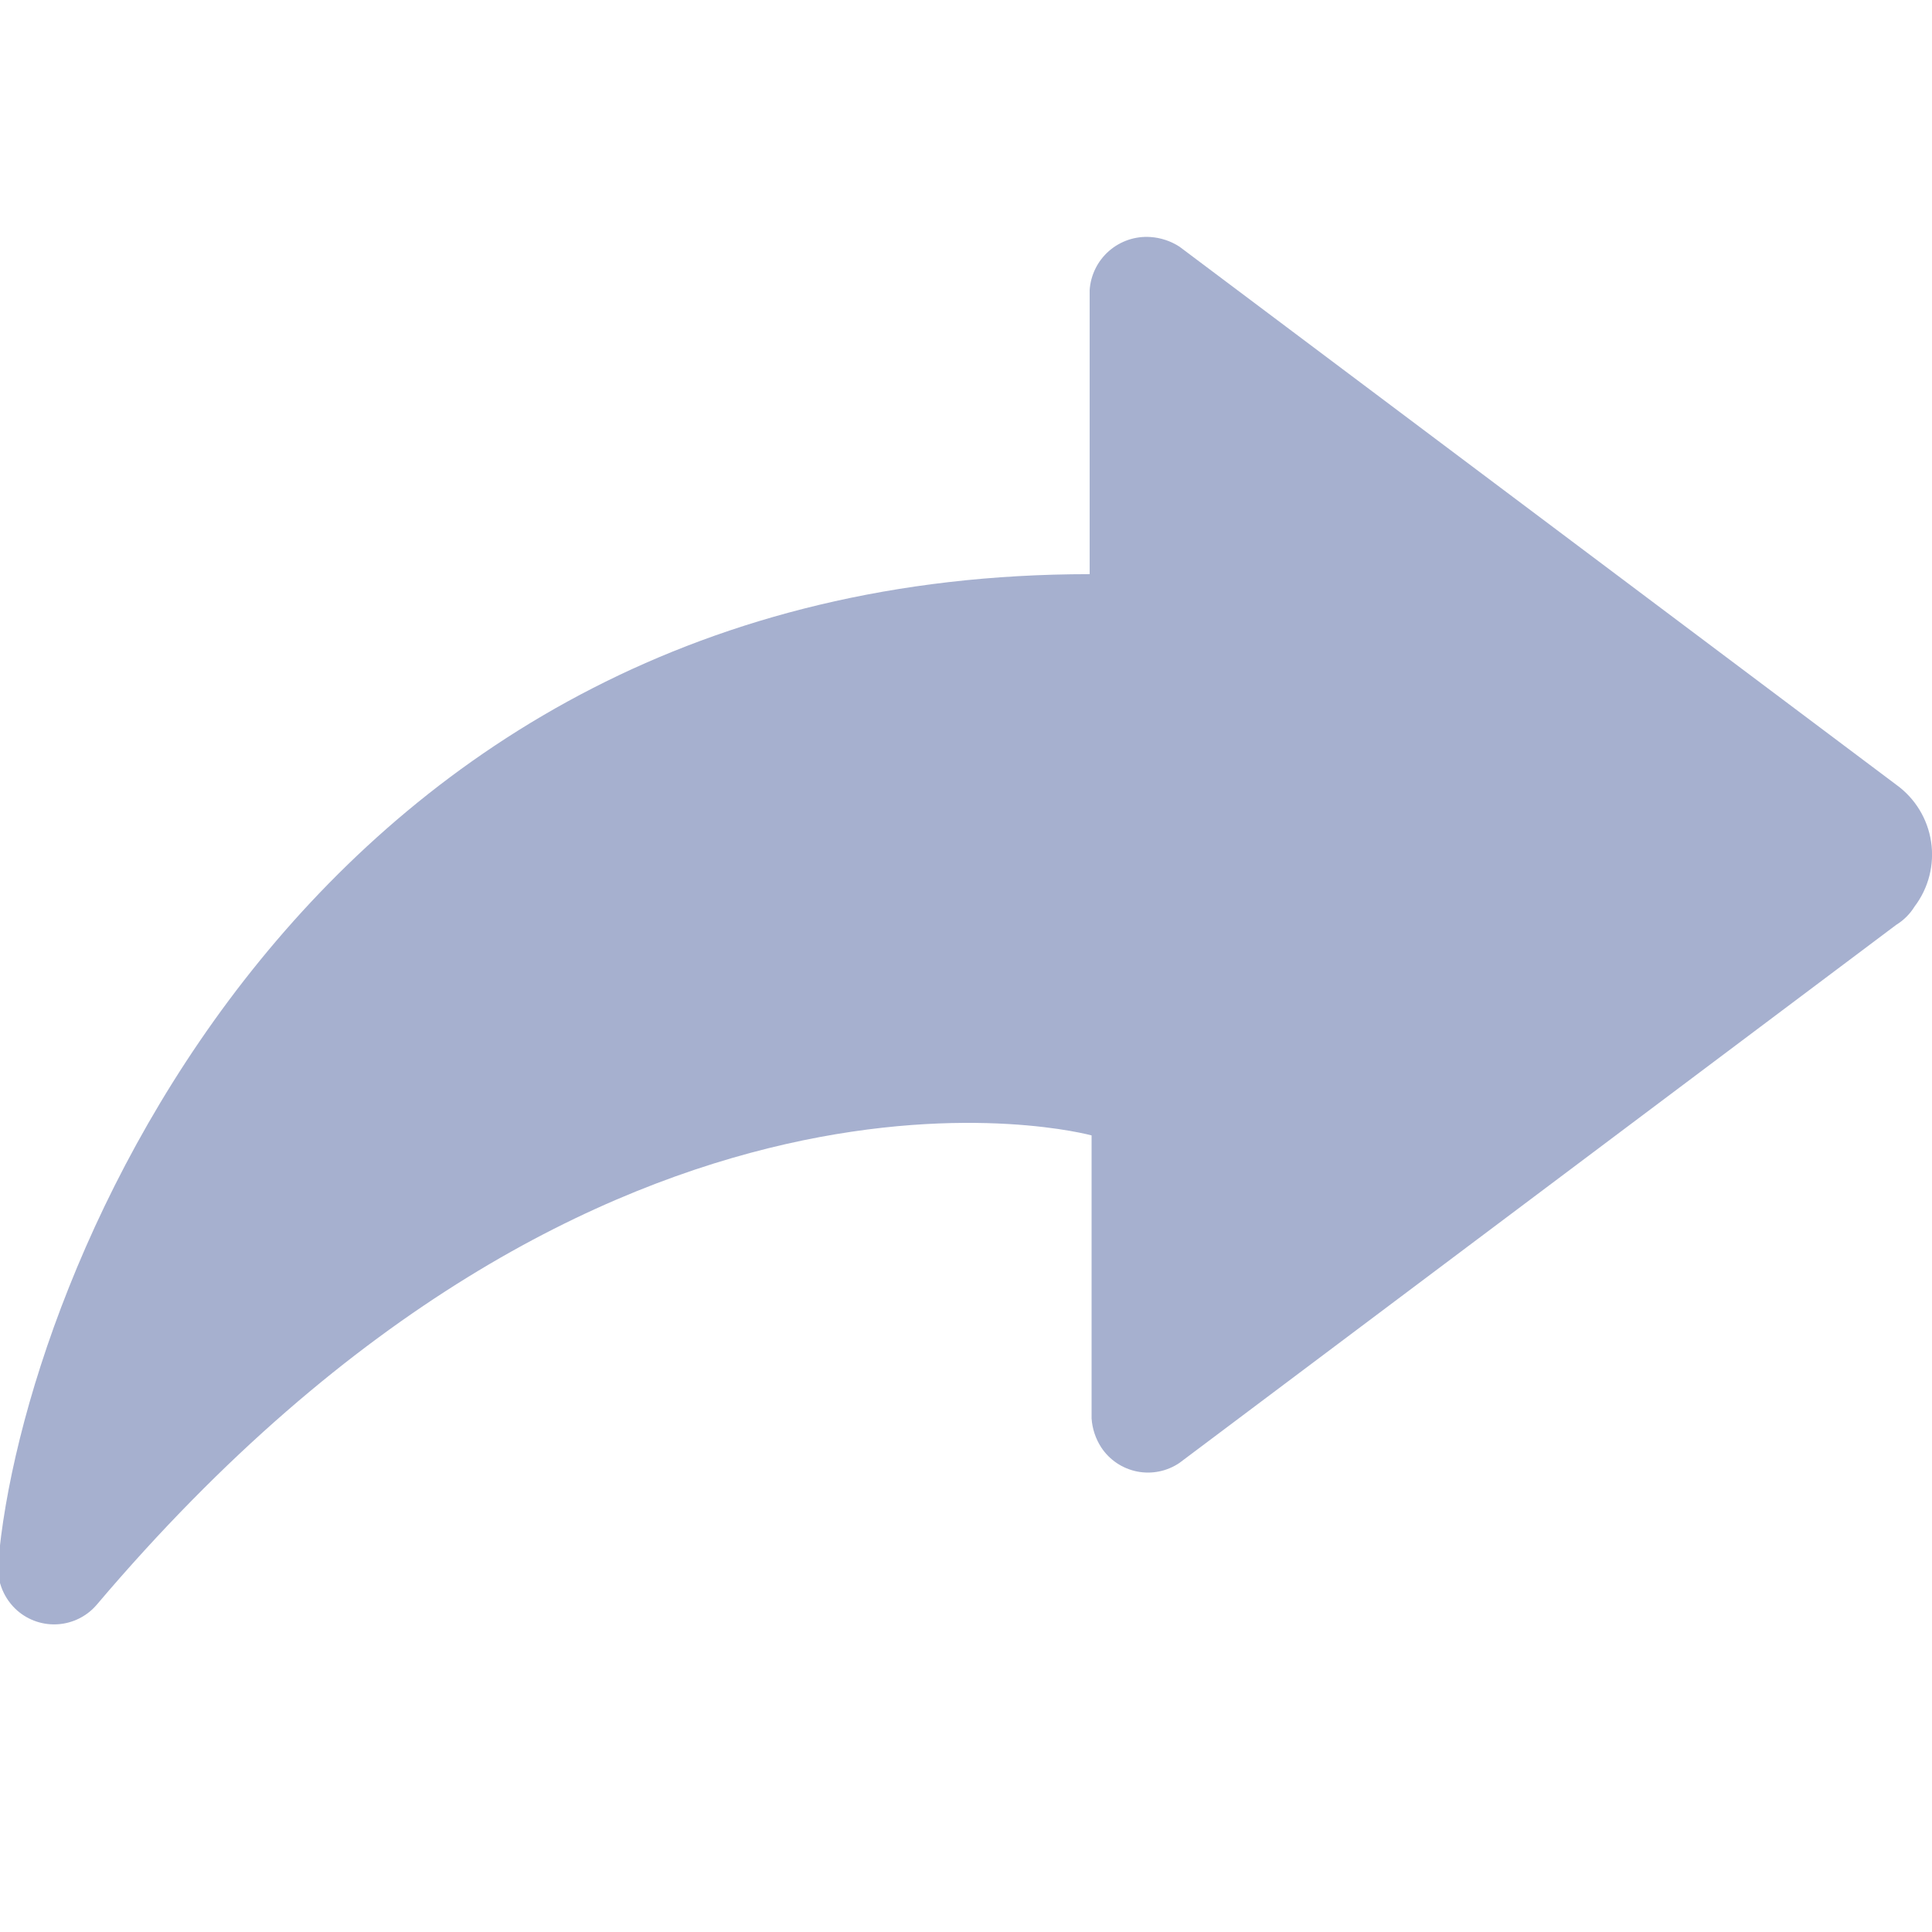<svg width="700pt" height="700pt" version="1.1" viewBox="0 0 700 600" xmlns="http://www.w3.org/2000/svg">
 <path fill="#a6b0cf" d="m693.7 278.43c-1.664 2.707-3.941 4.984-6.648 6.648l-259.7 194.95c-4.492 3.055-10.02 4.18-15.348 3.129-5.328-1.055-10.012-4.195-13.004-8.727-2.039-3.144-3.246-6.762-3.5-10.5v-102.55s-175.35-48.301-360.5 170.1c-3.519 4.094-8.527 6.617-13.914 7.012-5.387 0.395-10.707-1.375-14.785-4.914-4.809-4.215-7.394-10.418-7-16.801 8.75-105 112.35-358.75 395.5-358.75v-102.9c0.359-5.481 2.887-10.594 7.023-14.207 4.141-3.613 9.547-5.426 15.027-5.043 3.738 0.254 7.352 1.461 10.5 3.5l259.7 194.95c6.816 4.902 11.367 12.348 12.617 20.648 1.254 8.305-0.898 16.758-5.969 23.453z"/>
</svg>
